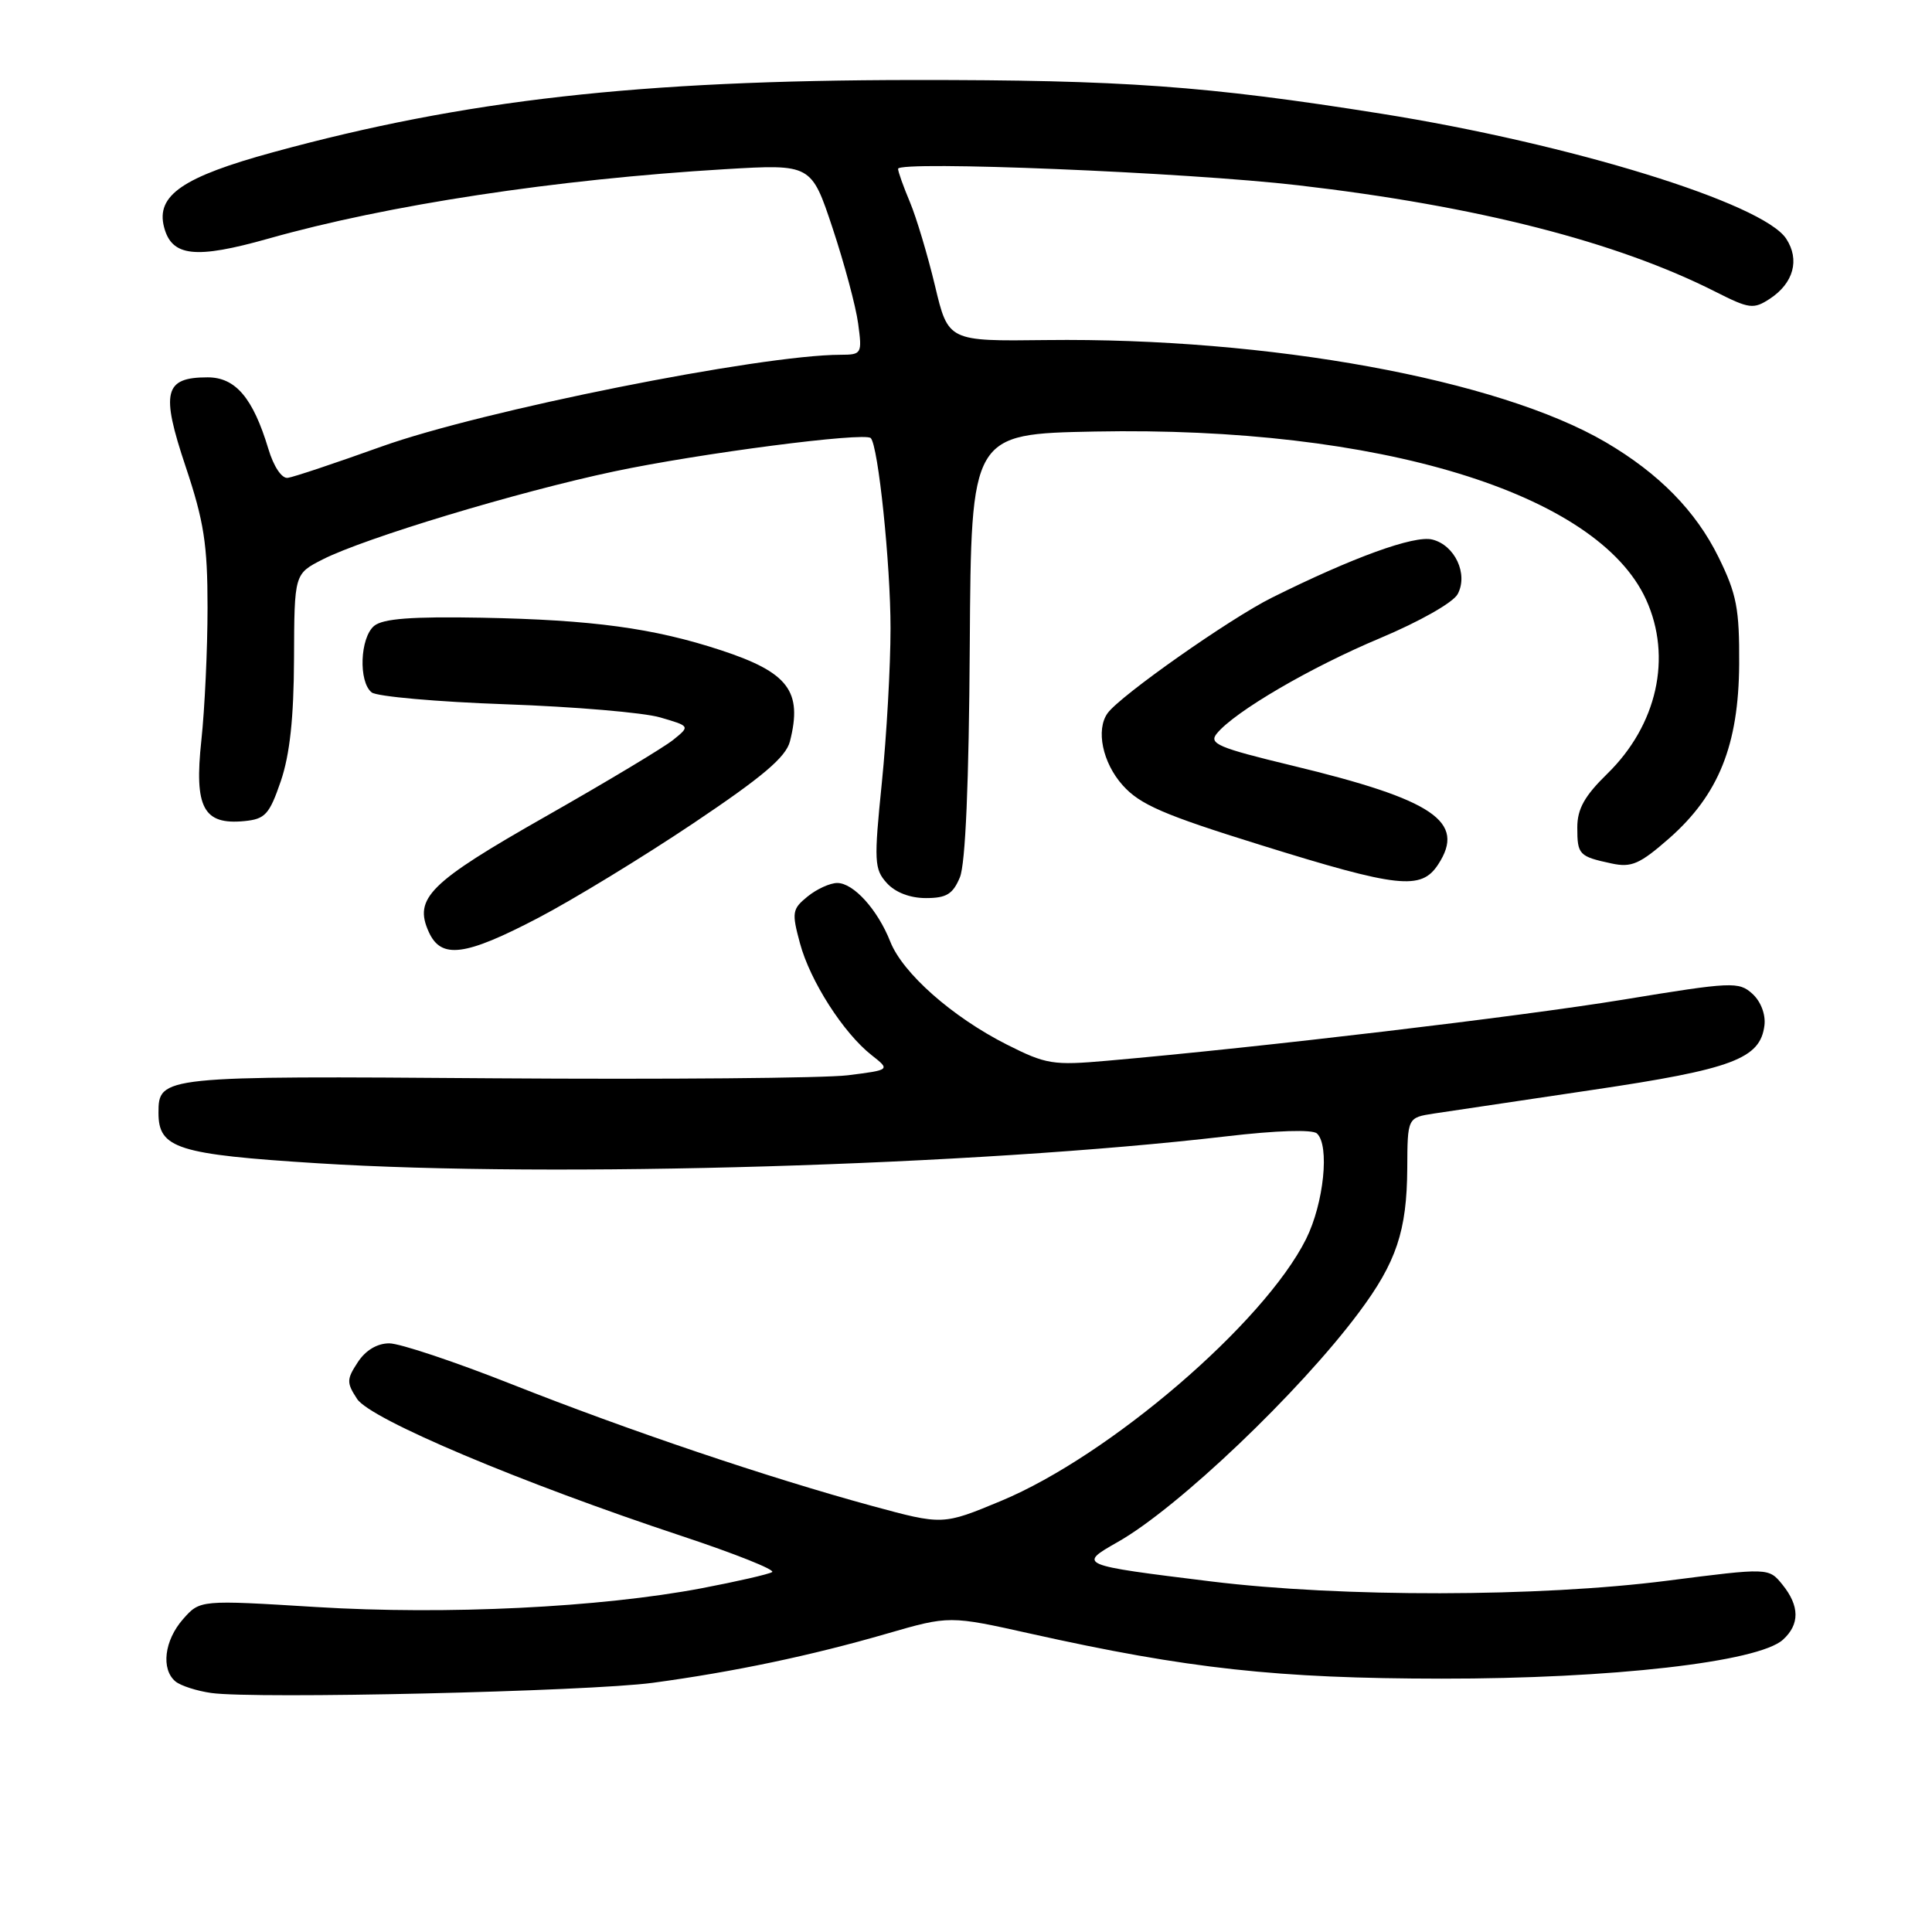 <?xml version="1.0" encoding="UTF-8" standalone="no"?>
<!DOCTYPE svg PUBLIC "-//W3C//DTD SVG 1.1//EN" "http://www.w3.org/Graphics/SVG/1.1/DTD/svg11.dtd" >
<svg xmlns="http://www.w3.org/2000/svg" xmlns:xlink="http://www.w3.org/1999/xlink" version="1.1" viewBox="0 0 256 256">
 <g >
 <path fill="currentColor"
d=" M 86.50 222.98 C 97.23 221.53 107.46 219.38 117.50 216.47 C 125.80 214.07 125.80 214.07 136.65 216.49 C 157.39 221.11 169.25 222.41 191.00 222.43 C 213.46 222.45 232.99 220.23 236.25 217.27 C 238.49 215.24 238.47 212.80 236.18 209.97 C 234.36 207.73 234.36 207.73 220.93 209.45 C 203.92 211.63 177.76 211.67 160.50 209.55 C 142.87 207.38 142.79 207.34 148.13 204.31 C 156.09 199.80 172.18 184.48 180.06 173.91 C 185.03 167.26 186.42 163.10 186.47 154.80 C 186.50 148.09 186.50 148.09 190.00 147.55 C 191.93 147.26 201.38 145.85 211.00 144.42 C 229.59 141.67 233.26 140.29 233.80 135.85 C 233.97 134.40 233.31 132.69 232.20 131.68 C 230.40 130.05 229.49 130.09 215.07 132.46 C 201.37 134.70 167.10 138.77 146.75 140.55 C 139.52 141.19 138.62 141.04 133.39 138.40 C 126.19 134.76 119.62 128.96 117.97 124.78 C 116.29 120.53 113.10 117.00 110.94 117.00 C 109.99 117.00 108.23 117.80 107.01 118.79 C 104.97 120.45 104.89 120.89 106.00 124.99 C 107.34 129.98 111.76 136.88 115.49 139.81 C 117.98 141.77 117.98 141.77 112.34 142.48 C 109.24 142.86 88.14 143.04 65.46 142.88 C 21.33 142.55 21.00 142.59 21.00 147.47 C 21.00 152.18 23.51 152.97 42.11 154.14 C 73.36 156.11 129.26 154.45 162.50 150.57 C 169.13 149.79 173.90 149.64 174.50 150.19 C 176.21 151.75 175.42 159.44 173.06 164.18 C 167.49 175.32 147.03 192.89 132.64 198.88 C 124.92 202.09 124.92 202.09 115.54 199.54 C 101.72 195.77 83.33 189.56 67.81 183.42 C 60.28 180.44 52.98 178.00 51.58 178.00 C 49.98 178.00 48.44 178.92 47.41 180.50 C 45.92 182.77 45.91 183.22 47.32 185.37 C 49.08 188.06 69.05 196.48 90.33 203.53 C 97.39 205.87 102.78 208.02 102.31 208.31 C 101.84 208.60 97.64 209.56 92.98 210.45 C 79.53 213.00 59.12 214.00 41.91 212.94 C 26.50 211.99 26.50 211.99 24.25 214.55 C 21.77 217.37 21.31 221.18 23.25 222.80 C 23.94 223.37 26.08 224.06 28.00 224.33 C 33.84 225.15 77.96 224.13 86.50 222.98 Z  M 71.33 121.62 C 75.94 119.21 85.17 113.58 91.84 109.11 C 101.06 102.93 104.13 100.33 104.67 98.24 C 106.36 91.59 104.48 89.10 95.53 86.16 C 86.61 83.23 78.52 82.13 63.83 81.85 C 54.55 81.68 50.75 81.97 49.58 82.93 C 47.70 84.49 47.48 90.34 49.25 91.75 C 49.94 92.29 57.92 93.00 67.00 93.32 C 76.08 93.64 85.29 94.42 87.47 95.06 C 91.45 96.22 91.45 96.22 89.21 98.03 C 87.98 99.03 80.40 103.58 72.36 108.15 C 56.87 116.95 54.78 119.02 56.82 123.50 C 58.46 127.11 61.60 126.71 71.33 121.62 Z  M 127.19 116.25 C 127.93 114.46 128.39 103.72 128.50 85.50 C 128.68 57.50 128.68 57.50 145.09 57.18 C 182.68 56.46 211.69 65.31 218.12 79.46 C 221.59 87.09 219.58 96.08 212.96 102.54 C 209.96 105.47 209.00 107.19 209.00 109.64 C 209.00 113.26 209.22 113.49 213.57 114.42 C 216.18 114.98 217.29 114.49 221.18 111.08 C 227.74 105.30 230.38 98.72 230.45 88.00 C 230.49 80.67 230.12 78.72 227.72 73.84 C 224.71 67.72 219.84 62.75 212.77 58.60 C 198.53 50.26 168.12 44.71 138.63 45.06 C 125.64 45.22 125.64 45.22 123.89 37.86 C 122.92 33.81 121.43 28.83 120.57 26.78 C 119.71 24.74 119.00 22.75 119.00 22.37 C 119.00 21.27 157.23 22.83 172.00 24.55 C 195.65 27.29 214.20 32.02 227.33 38.67 C 231.80 40.93 232.35 41.00 234.51 39.59 C 237.66 37.52 238.51 34.42 236.68 31.63 C 233.59 26.92 208.13 19.06 183.00 15.06 C 159.79 11.37 148.80 10.58 121.00 10.60 C 84.69 10.63 61.54 13.24 36.23 20.16 C 24.21 23.44 20.64 25.89 21.74 30.10 C 22.76 34.01 25.88 34.35 35.56 31.62 C 51.35 27.15 73.66 23.76 96.04 22.42 C 107.50 21.74 107.50 21.74 110.33 30.25 C 111.88 34.93 113.41 40.61 113.71 42.88 C 114.25 46.88 114.18 47.00 111.38 47.01 C 100.71 47.03 63.81 54.41 50.50 59.19 C 44.45 61.36 38.89 63.22 38.13 63.32 C 37.34 63.43 36.26 61.83 35.56 59.48 C 33.52 52.72 31.21 50.00 27.51 50.00 C 21.76 50.00 21.28 51.92 24.59 61.80 C 27.03 69.09 27.50 72.12 27.50 80.50 C 27.50 86.00 27.13 93.92 26.68 98.11 C 25.72 107.01 26.95 109.33 32.38 108.80 C 35.14 108.53 35.69 107.93 37.21 103.50 C 38.40 100.00 38.93 95.14 38.96 87.27 C 39.00 76.04 39.00 76.04 42.75 74.13 C 48.31 71.30 68.59 65.17 81.36 62.47 C 92.69 60.07 114.57 57.23 115.38 58.05 C 116.37 59.05 118.00 74.72 118.00 83.26 C 118.00 88.28 117.48 97.48 116.85 103.70 C 115.79 114.14 115.84 115.17 117.51 117.01 C 118.63 118.25 120.58 119.00 122.68 119.00 C 125.41 119.00 126.26 118.48 127.19 116.25 Z  M 190.56 114.55 C 194.28 108.87 190.02 105.98 171.24 101.45 C 161.38 99.07 160.13 98.54 161.24 97.19 C 163.62 94.28 173.69 88.40 182.89 84.55 C 188.14 82.34 192.55 79.84 193.15 78.72 C 194.57 76.07 192.78 72.23 189.78 71.49 C 187.40 70.90 179.24 73.86 168.52 79.20 C 162.94 81.98 148.45 92.17 146.77 94.49 C 145.18 96.68 146.09 101.07 148.76 104.05 C 151.04 106.61 154.18 107.97 167.01 111.96 C 185.31 117.66 188.31 117.99 190.56 114.55 Z "/>
</g>
</svg>